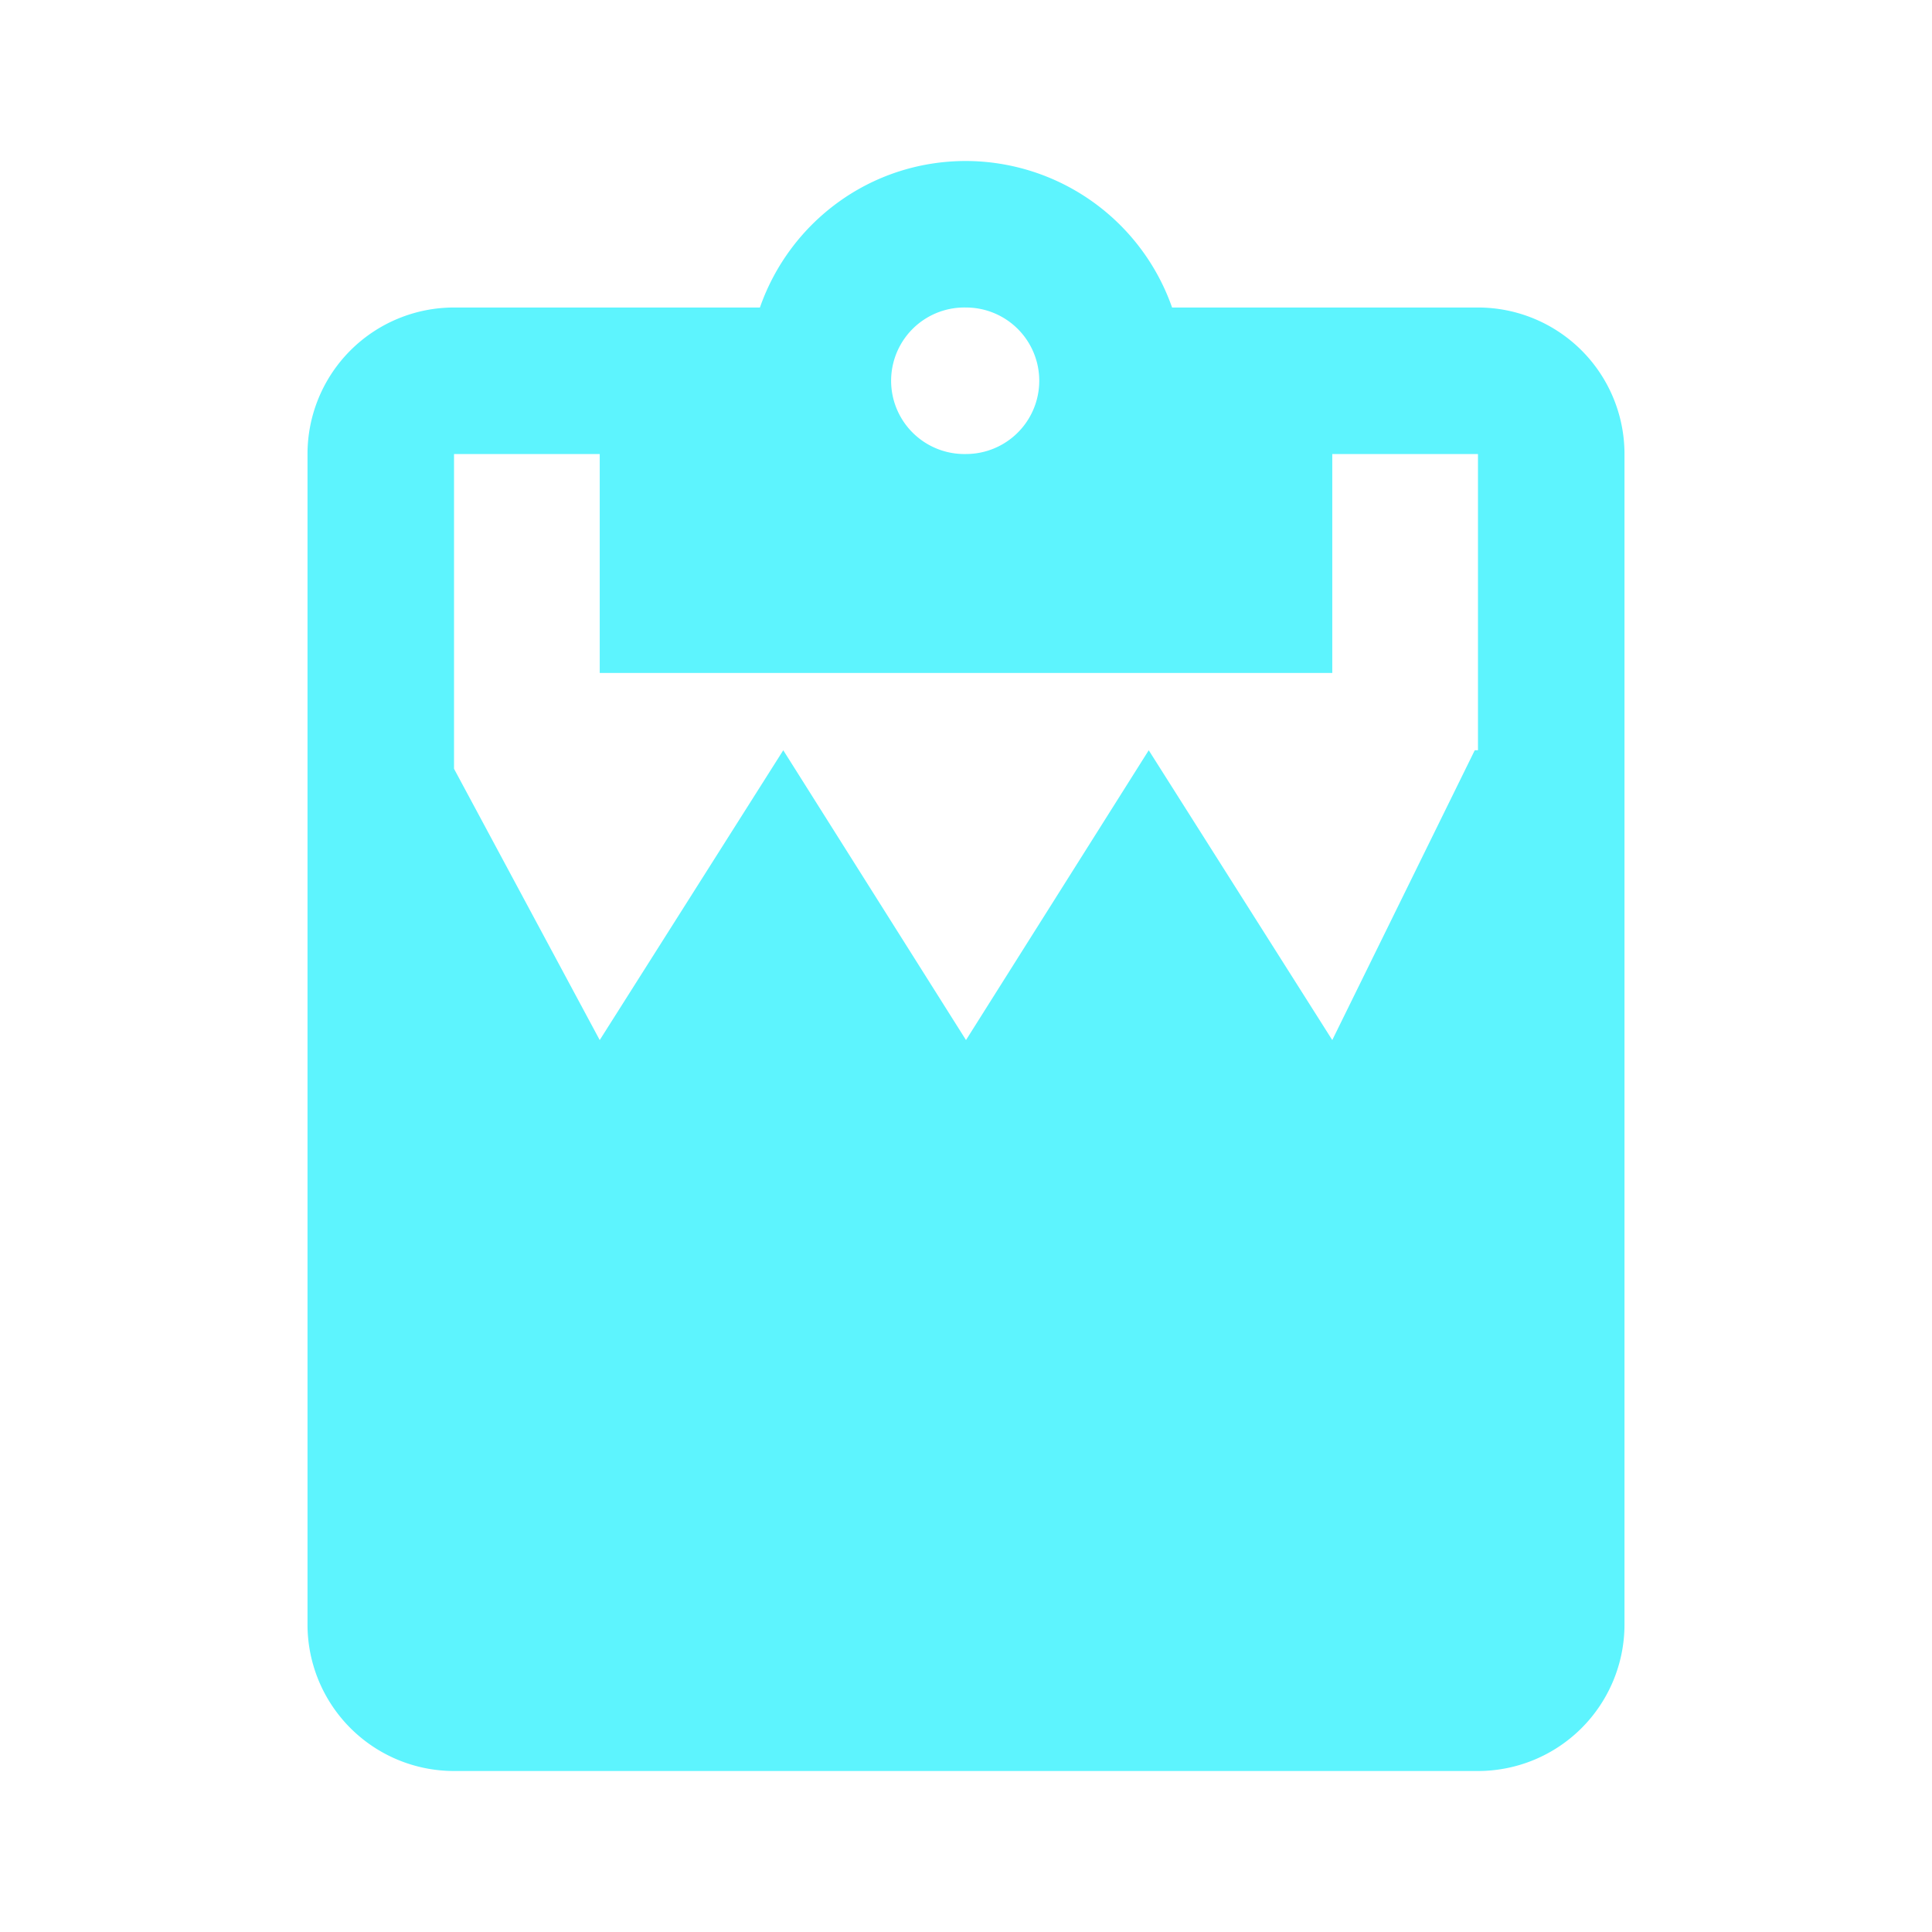 <?xml version="1.0" encoding="UTF-8" standalone="no"?>
<svg
   xmlns:dc="http://purl.org/dc/elements/1.1/"
   xmlns:cc="http://creativecommons.org/ns#"
   xmlns:rdf="http://www.w3.org/1999/02/22-rdf-syntax-ns#"
   xmlns:svg="http://www.w3.org/2000/svg"
   xmlns="http://www.w3.org/2000/svg"
   xmlns:sodipodi="http://sodipodi.sourceforge.net/DTD/sodipodi-0.dtd"
   xmlns:inkscape="http://www.inkscape.org/namespaces/inkscape"
   viewBox="0 0 24 24"
   version="1.1"
   id="svg4"
   sodipodi:docname="task-past-due-symbolic.svg"
   inkscape:version="0.92.4 (5da689c313, 2019-01-14)">
  <defs
     id="defs8" />
  <sodipodi:namedview
     pagecolor="#ffffff"
     bordercolor="#5DF4FE"
     borderopacity="1"
     objecttolerance="10"
     gridtolerance="10"
     guidetolerance="10"
     inkscape:pageopacity="0"
     inkscape:pageshadow="2"
     inkscape:window-width="1085"
     inkscape:window-height="480"
     id="namedview6"
     showgrid="false"
     inkscape:zoom="9.8333333"
     inkscape:cx="1.0677966"
     inkscape:cy="12"
     inkscape:window-x="0"
     inkscape:window-y="25"
     inkscape:window-maximized="0"
     inkscape:current-layer="svg4" />
  <path
     d="M 12,2 C 10.81,2 9.81,2.76 9.44,3.82 H 5.64 A 1.82,1.82 0 0 0 3.82,5.64 V 20.18 A 1.82,1.82 0 0 0 5.64,22 h 12.72 a 1.82,1.82 0 0 0 1.82,-1.82 V 5.64 A 1.82,1.82 0 0 0 18.36,3.82 h -3.8 A 2.72,2.72 0 0 0 12,2 Z m -0.04,1.82 a 0.9,0.9 0 0 1 0.04,0 0.91,0.91 0 0 1 0,1.82 0.91,0.91 0 0 1 -0.04,-1.82 z M 5.64,5.64 h 1.81 v 2.72 h 9.1 V 5.64 h 1.81 V 9.32 H 18.32 L 16.55,12.92 14.27,9.32 12,12.92 9.73,9.32 7.45,12.92 5.64,9.55 Z"
     id="path2"
     inkscape:connector-curvature="0"
     style="fill:#5DF4FE" />
</svg>
